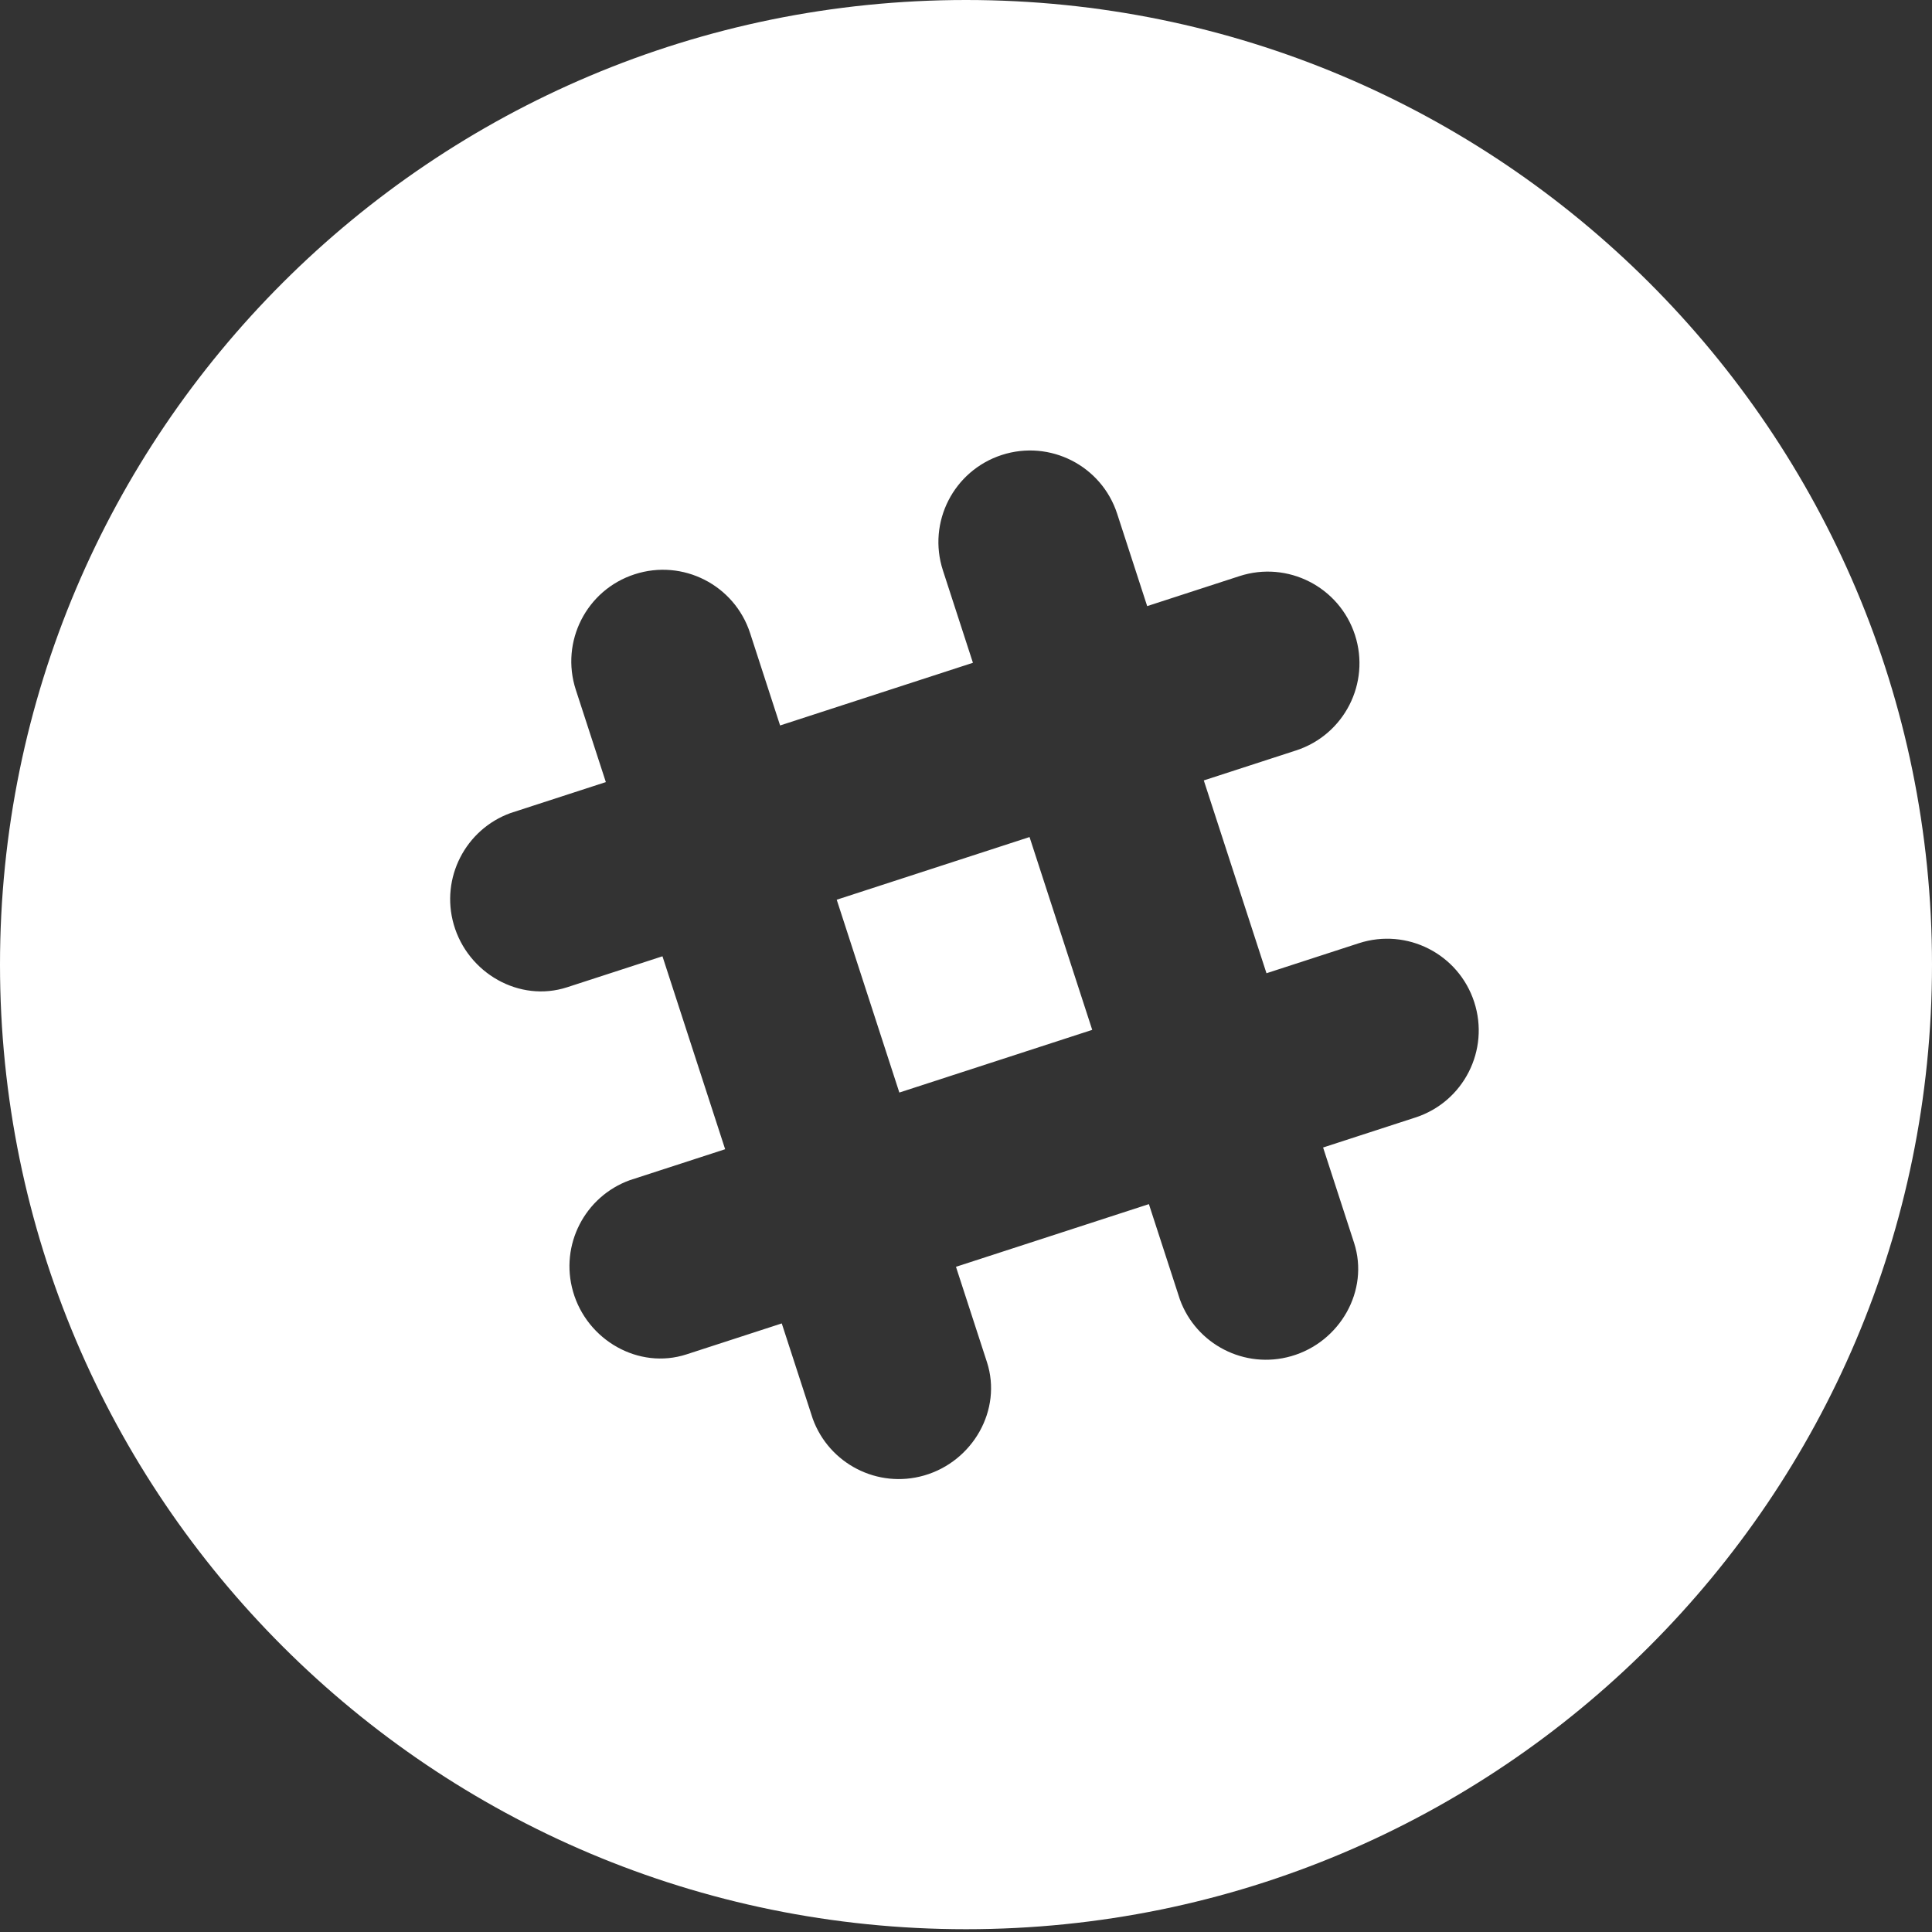 <svg width="36" height="36" viewBox="0 0 36 36" fill="none" xmlns="http://www.w3.org/2000/svg">
<rect x="0" y="0" width="36" height="36" fill="#333333" stroke="none"/>
<path fill-rule="evenodd" clip-rule="evenodd" d="M0 17.974C0 8.047 8.059 0 18 0C27.941 0 36 8.047 36 17.974C36 27.901 27.941 35.948 18 35.948C8.059 35.948 0 27.901 0 17.974ZM20.817 9.574C20.526 8.677 19.563 8.187 18.666 8.478C17.769 8.77 17.278 9.732 17.57 10.629L18.129 12.35L14.536 13.518L13.977 11.797C13.685 10.9 12.722 10.409 11.825 10.701C10.928 10.992 10.438 11.955 10.729 12.852L11.289 14.573L9.513 15.15C8.676 15.453 8.205 16.358 8.455 17.227C8.716 18.133 9.678 18.686 10.568 18.396L12.344 17.819L13.512 21.414L11.736 21.991C10.898 22.294 10.428 23.199 10.678 24.067C10.938 24.973 11.901 25.526 12.791 25.237L14.567 24.66L15.144 26.435C15.447 27.273 16.352 27.744 17.221 27.493C18.127 27.232 18.679 26.27 18.39 25.38L17.813 23.605L21.408 22.437L21.985 24.212C22.288 25.05 23.193 25.52 24.061 25.27C24.968 25.01 25.52 24.047 25.231 23.158L24.654 21.382L26.374 20.823C27.271 20.532 27.762 19.569 27.47 18.672C27.179 17.775 26.216 17.284 25.319 17.576L23.599 18.135L22.431 14.542L24.151 13.983C25.048 13.691 25.539 12.729 25.248 11.832C24.956 10.935 23.993 10.444 23.096 10.735L21.376 11.294L20.817 9.574ZM19.184 15.597L15.591 16.765L16.758 20.358L20.352 19.19L19.184 15.597Z" fill="white"/>
</svg>
